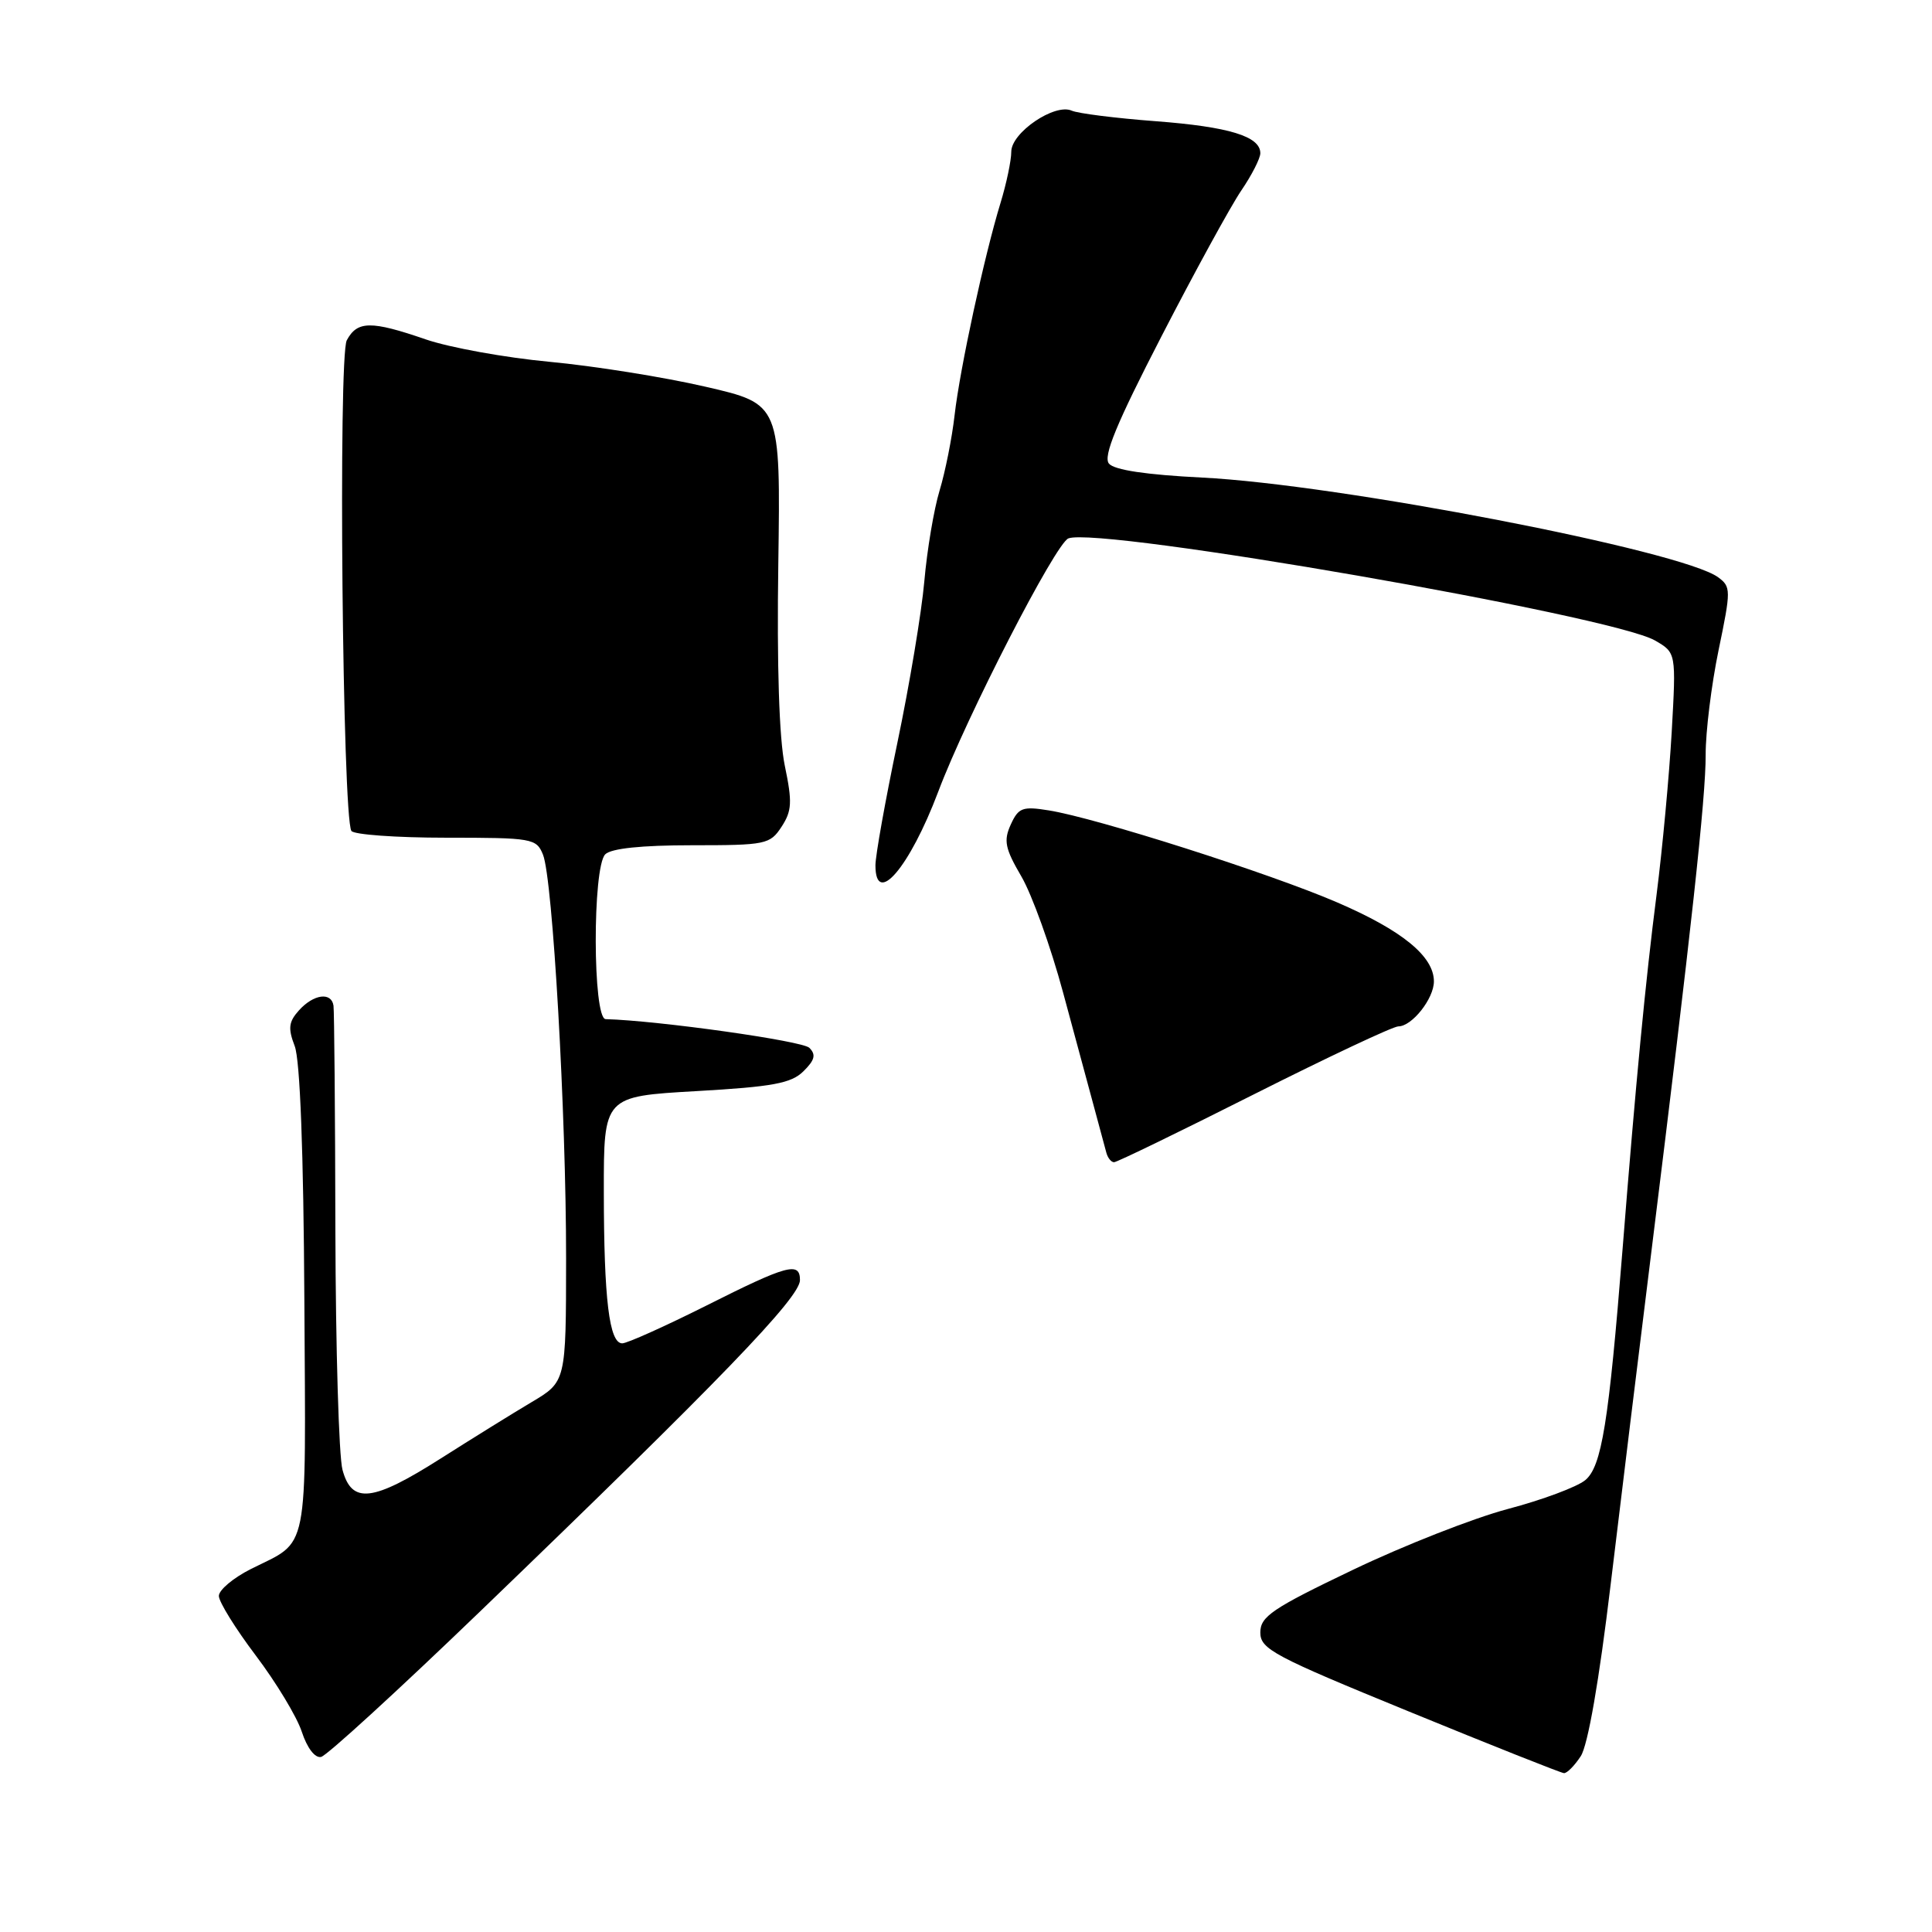 <?xml version="1.0" encoding="UTF-8" standalone="no"?>
<!DOCTYPE svg PUBLIC "-//W3C//DTD SVG 1.1//EN" "http://www.w3.org/Graphics/SVG/1.1/DTD/svg11.dtd" >
<svg xmlns="http://www.w3.org/2000/svg" xmlns:xlink="http://www.w3.org/1999/xlink" version="1.1" viewBox="0 0 256 256">
 <g >
 <path fill="currentColor"
d=" M 209.46 232.70 C 210.40 231.26 211.89 222.75 213.42 209.95 C 214.77 198.70 217.22 178.70 218.86 165.50 C 224.09 123.39 226.03 105.64 226.01 100.00 C 226.00 96.97 226.77 90.74 227.72 86.15 C 229.38 78.16 229.37 77.75 227.66 76.49 C 222.82 72.95 177.38 64.18 159.26 63.28 C 151.90 62.91 147.64 62.28 146.94 61.43 C 146.15 60.47 147.91 56.18 153.90 44.57 C 158.31 36.01 163.07 27.32 164.46 25.27 C 165.86 23.22 167.00 20.98 167.00 20.30 C 167.00 18.07 162.87 16.80 153.12 16.06 C 147.83 15.66 142.82 15.03 142.00 14.66 C 139.75 13.66 134.00 17.57 134.00 20.10 C 134.00 21.27 133.36 24.32 132.58 26.87 C 130.43 33.89 127.20 48.82 126.49 55.00 C 126.15 58.02 125.25 62.52 124.50 65.00 C 123.75 67.47 122.84 72.88 122.48 77.00 C 122.12 81.12 120.51 90.76 118.91 98.41 C 117.31 106.06 116.00 113.37 116.00 114.66 C 116.00 120.25 120.53 114.94 124.31 104.93 C 128.04 95.01 139.88 71.98 141.57 71.34 C 145.71 69.75 213.59 81.56 219.30 84.87 C 222.10 86.49 222.10 86.49 221.51 97.00 C 221.18 102.77 220.28 112.45 219.51 118.50 C 218.04 129.95 216.75 143.41 215.00 165.50 C 213.16 188.57 212.23 194.33 210.05 196.13 C 208.96 197.03 204.34 198.75 199.79 199.95 C 195.23 201.16 185.99 204.79 179.25 208.02 C 168.57 213.13 167.00 214.20 167.00 216.31 C 167.00 218.52 168.74 219.44 186.75 226.81 C 197.61 231.26 206.83 234.92 207.23 234.95 C 207.63 234.98 208.63 233.97 209.46 232.70 Z  M 63.64 213.50 C 95.36 182.96 106.00 171.94 106.00 169.62 C 106.00 167.14 104.32 167.60 93.57 173.01 C 88.10 175.75 83.10 178.00 82.45 178.00 C 80.73 178.00 80.02 172.19 80.01 157.89 C 80.00 145.28 80.00 145.28 92.25 144.58 C 102.41 144.00 104.84 143.55 106.46 141.95 C 107.97 140.46 108.15 139.75 107.24 138.84 C 106.32 137.92 87.29 135.24 80.25 135.04 C 78.53 134.99 78.49 114.91 80.20 113.20 C 80.98 112.42 85.02 112.00 91.68 112.00 C 101.48 112.00 102.03 111.89 103.56 109.55 C 104.93 107.45 105.00 106.29 103.99 101.46 C 103.24 97.85 102.93 88.16 103.13 74.67 C 103.43 53.53 103.43 53.53 93.47 51.24 C 87.99 49.97 78.69 48.49 72.81 47.94 C 66.93 47.39 59.55 46.05 56.41 44.97 C 49.16 42.47 47.34 42.50 45.95 45.09 C 44.80 47.23 45.38 108.18 46.56 110.10 C 46.87 110.59 52.50 111.00 59.08 111.00 C 70.55 111.00 71.08 111.09 71.95 113.25 C 73.24 116.45 75.02 147.57 75.01 166.79 C 75.00 183.08 75.00 183.08 70.44 185.79 C 67.93 187.28 62.52 190.64 58.41 193.25 C 49.35 199.01 46.61 199.32 45.38 194.75 C 44.90 192.96 44.48 178.68 44.44 163.00 C 44.41 147.32 44.29 133.94 44.19 133.25 C 43.91 131.41 41.56 131.73 39.63 133.86 C 38.25 135.39 38.14 136.24 39.05 138.61 C 39.76 140.46 40.22 152.60 40.33 172.32 C 40.52 206.59 41.04 203.99 33.25 207.90 C 30.91 209.08 29.00 210.68 29.00 211.47 C 29.00 212.25 31.20 215.80 33.89 219.36 C 36.58 222.92 39.33 227.46 39.99 229.47 C 40.70 231.63 41.74 232.99 42.55 232.80 C 43.30 232.64 52.79 223.95 63.64 213.50 Z  M 166.16 145.00 C 175.99 140.05 184.59 136.00 185.29 136.00 C 187.09 136.00 190.00 132.33 190.00 130.04 C 190.00 126.72 185.80 123.29 177.20 119.58 C 168.24 115.71 145.28 108.39 138.96 107.38 C 135.49 106.82 134.95 107.02 133.93 109.26 C 132.96 111.39 133.17 112.43 135.34 116.14 C 136.74 118.54 139.23 125.45 140.86 131.50 C 142.49 137.55 144.38 144.53 145.05 147.00 C 145.72 149.47 146.42 152.06 146.60 152.75 C 146.79 153.44 147.24 154.00 147.62 154.00 C 148.00 154.00 156.34 149.95 166.16 145.00 Z "/>
</g>
</svg>